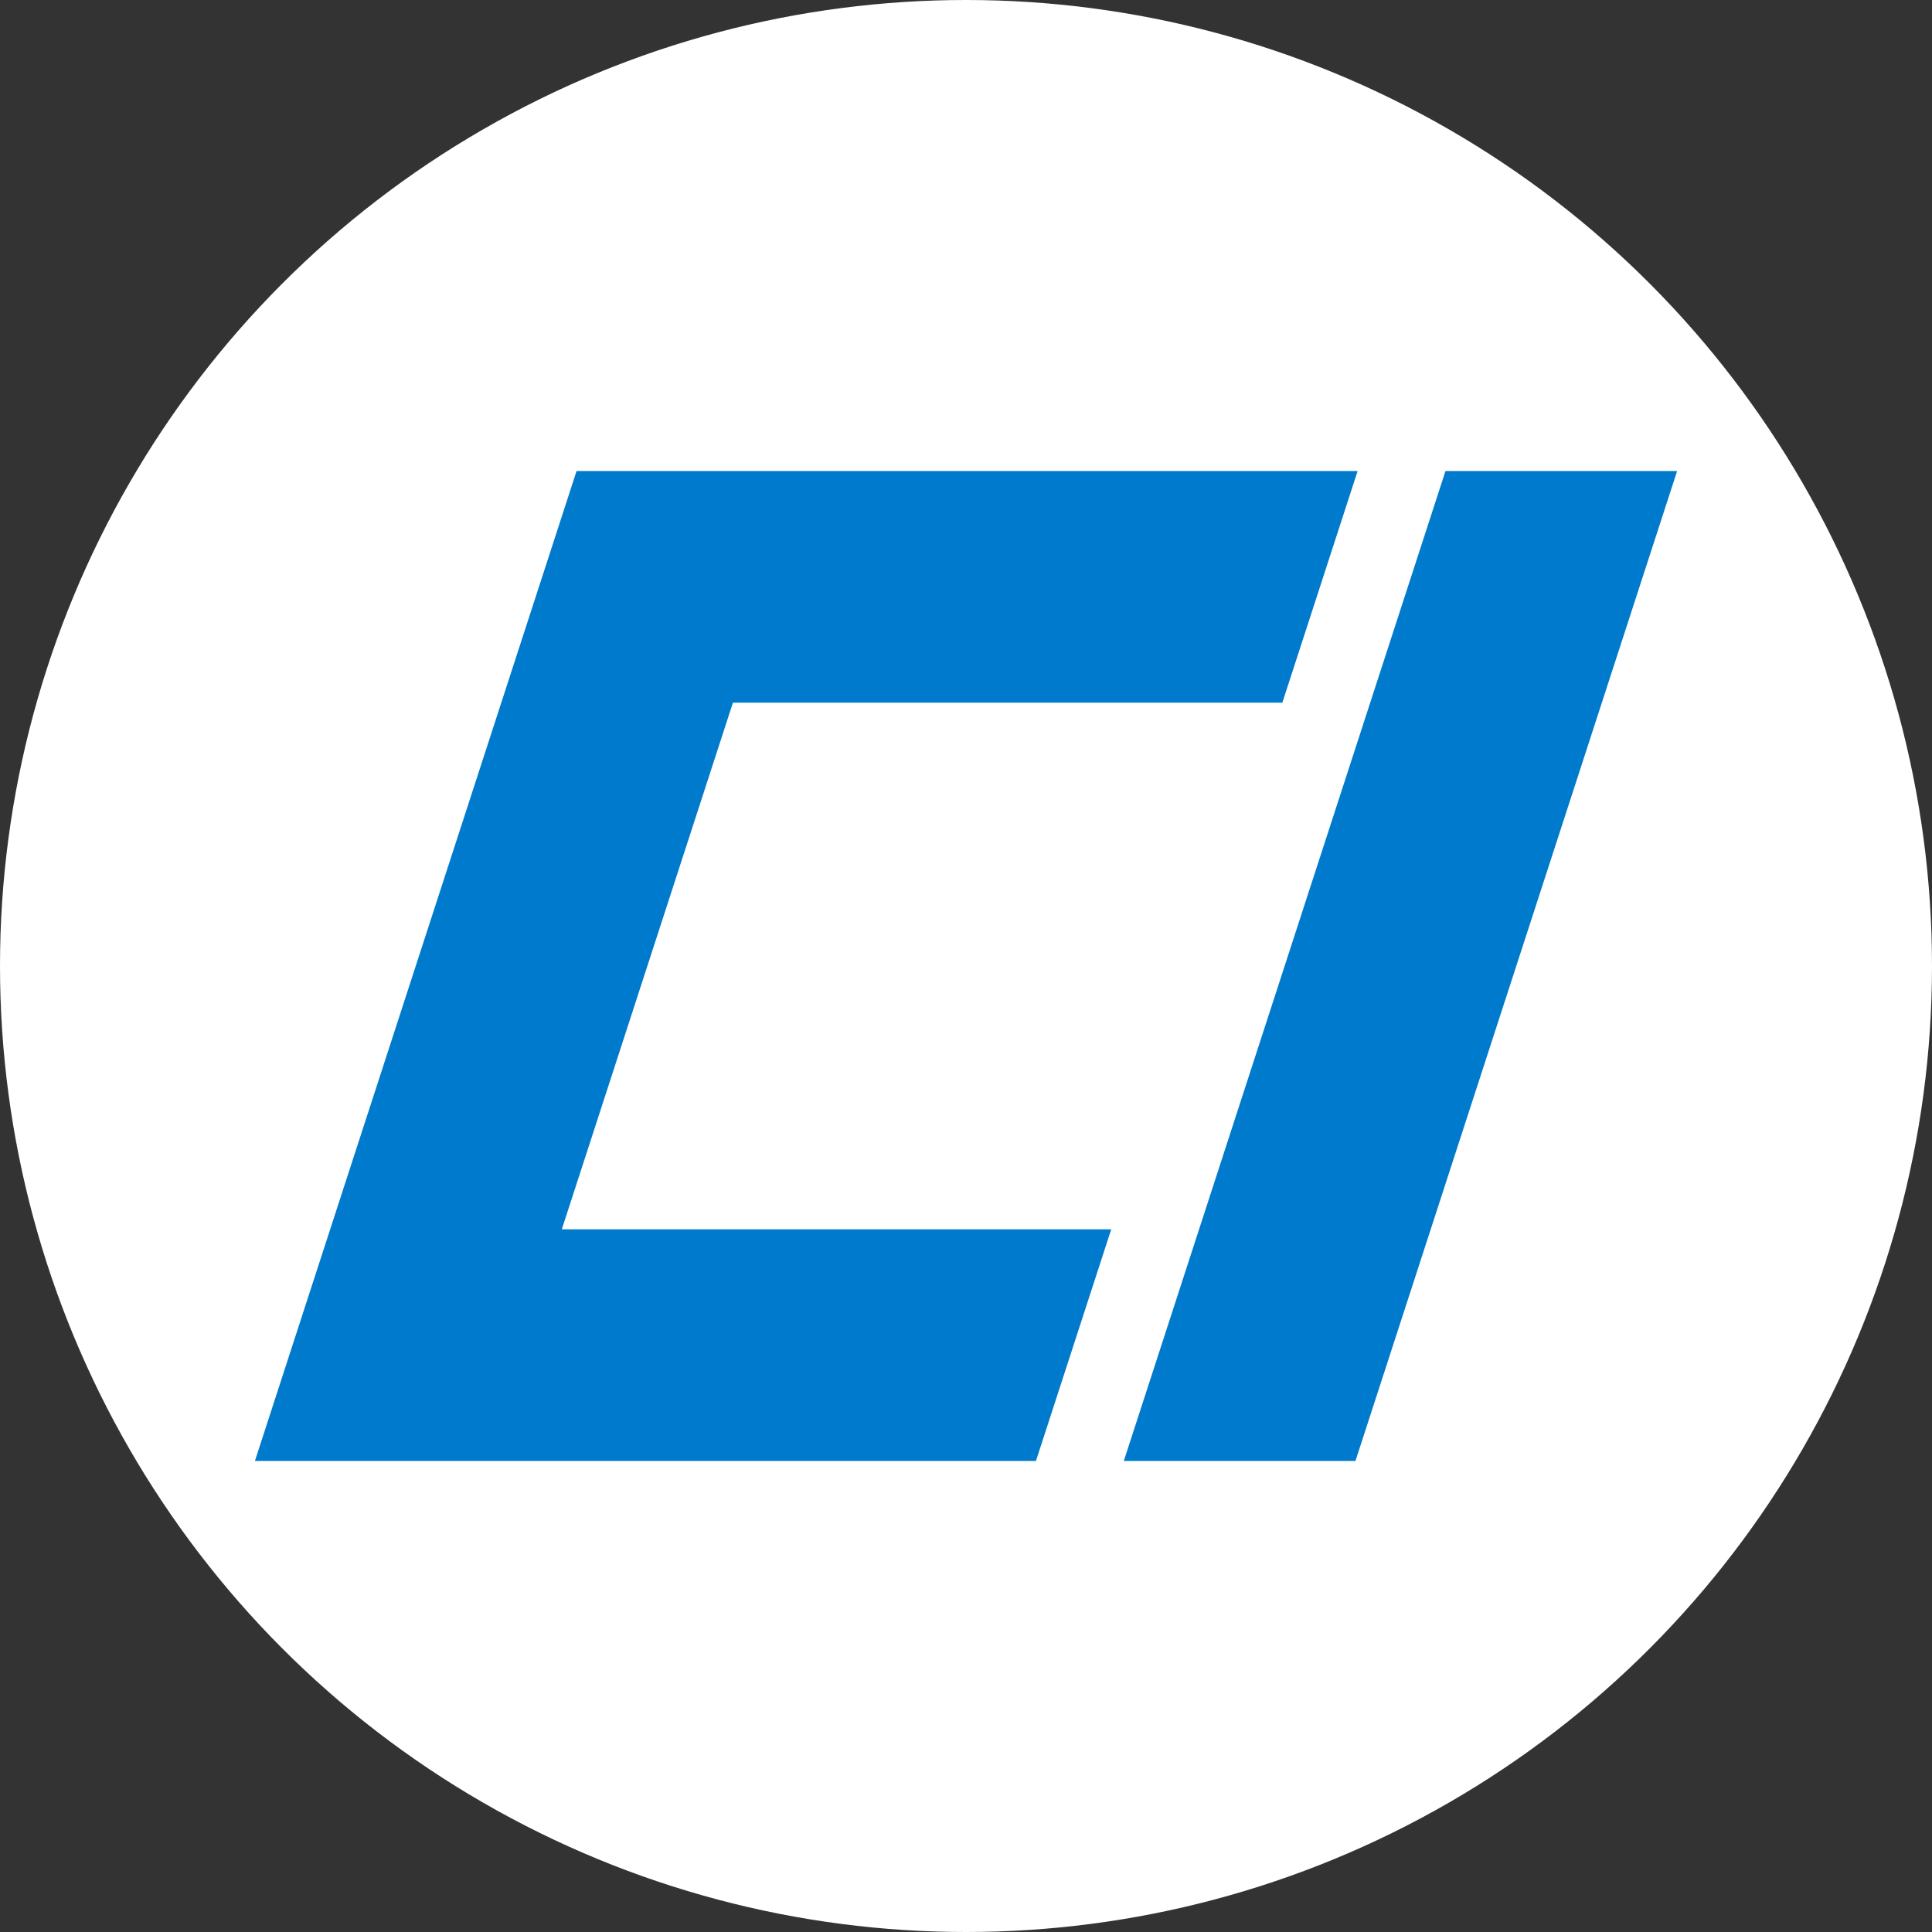 <svg xmlns="http://www.w3.org/2000/svg" viewBox="0 0 685 685"><rect x="0" y="0" width="685" height="685" fill="#333333" stroke="none"/><defs><style>.cls-1{fill:#fff;}.cls-2{fill:#007acc;}</style></defs><circle class="cls-1" cx="342.5" cy="342.5" r="342.5"/><polygon class="cls-2" points="367.3 517.99 90.38 517.99 204.42 167.01 481.35 167.01 454.66 249.14 259.86 249.14 199.19 435.86 393.99 435.86 367.3 517.99"/><polygon class="cls-2" points="480.58 517.99 398.45 517.99 512.5 167.01 594.63 167.01 480.58 517.99"/></svg>
